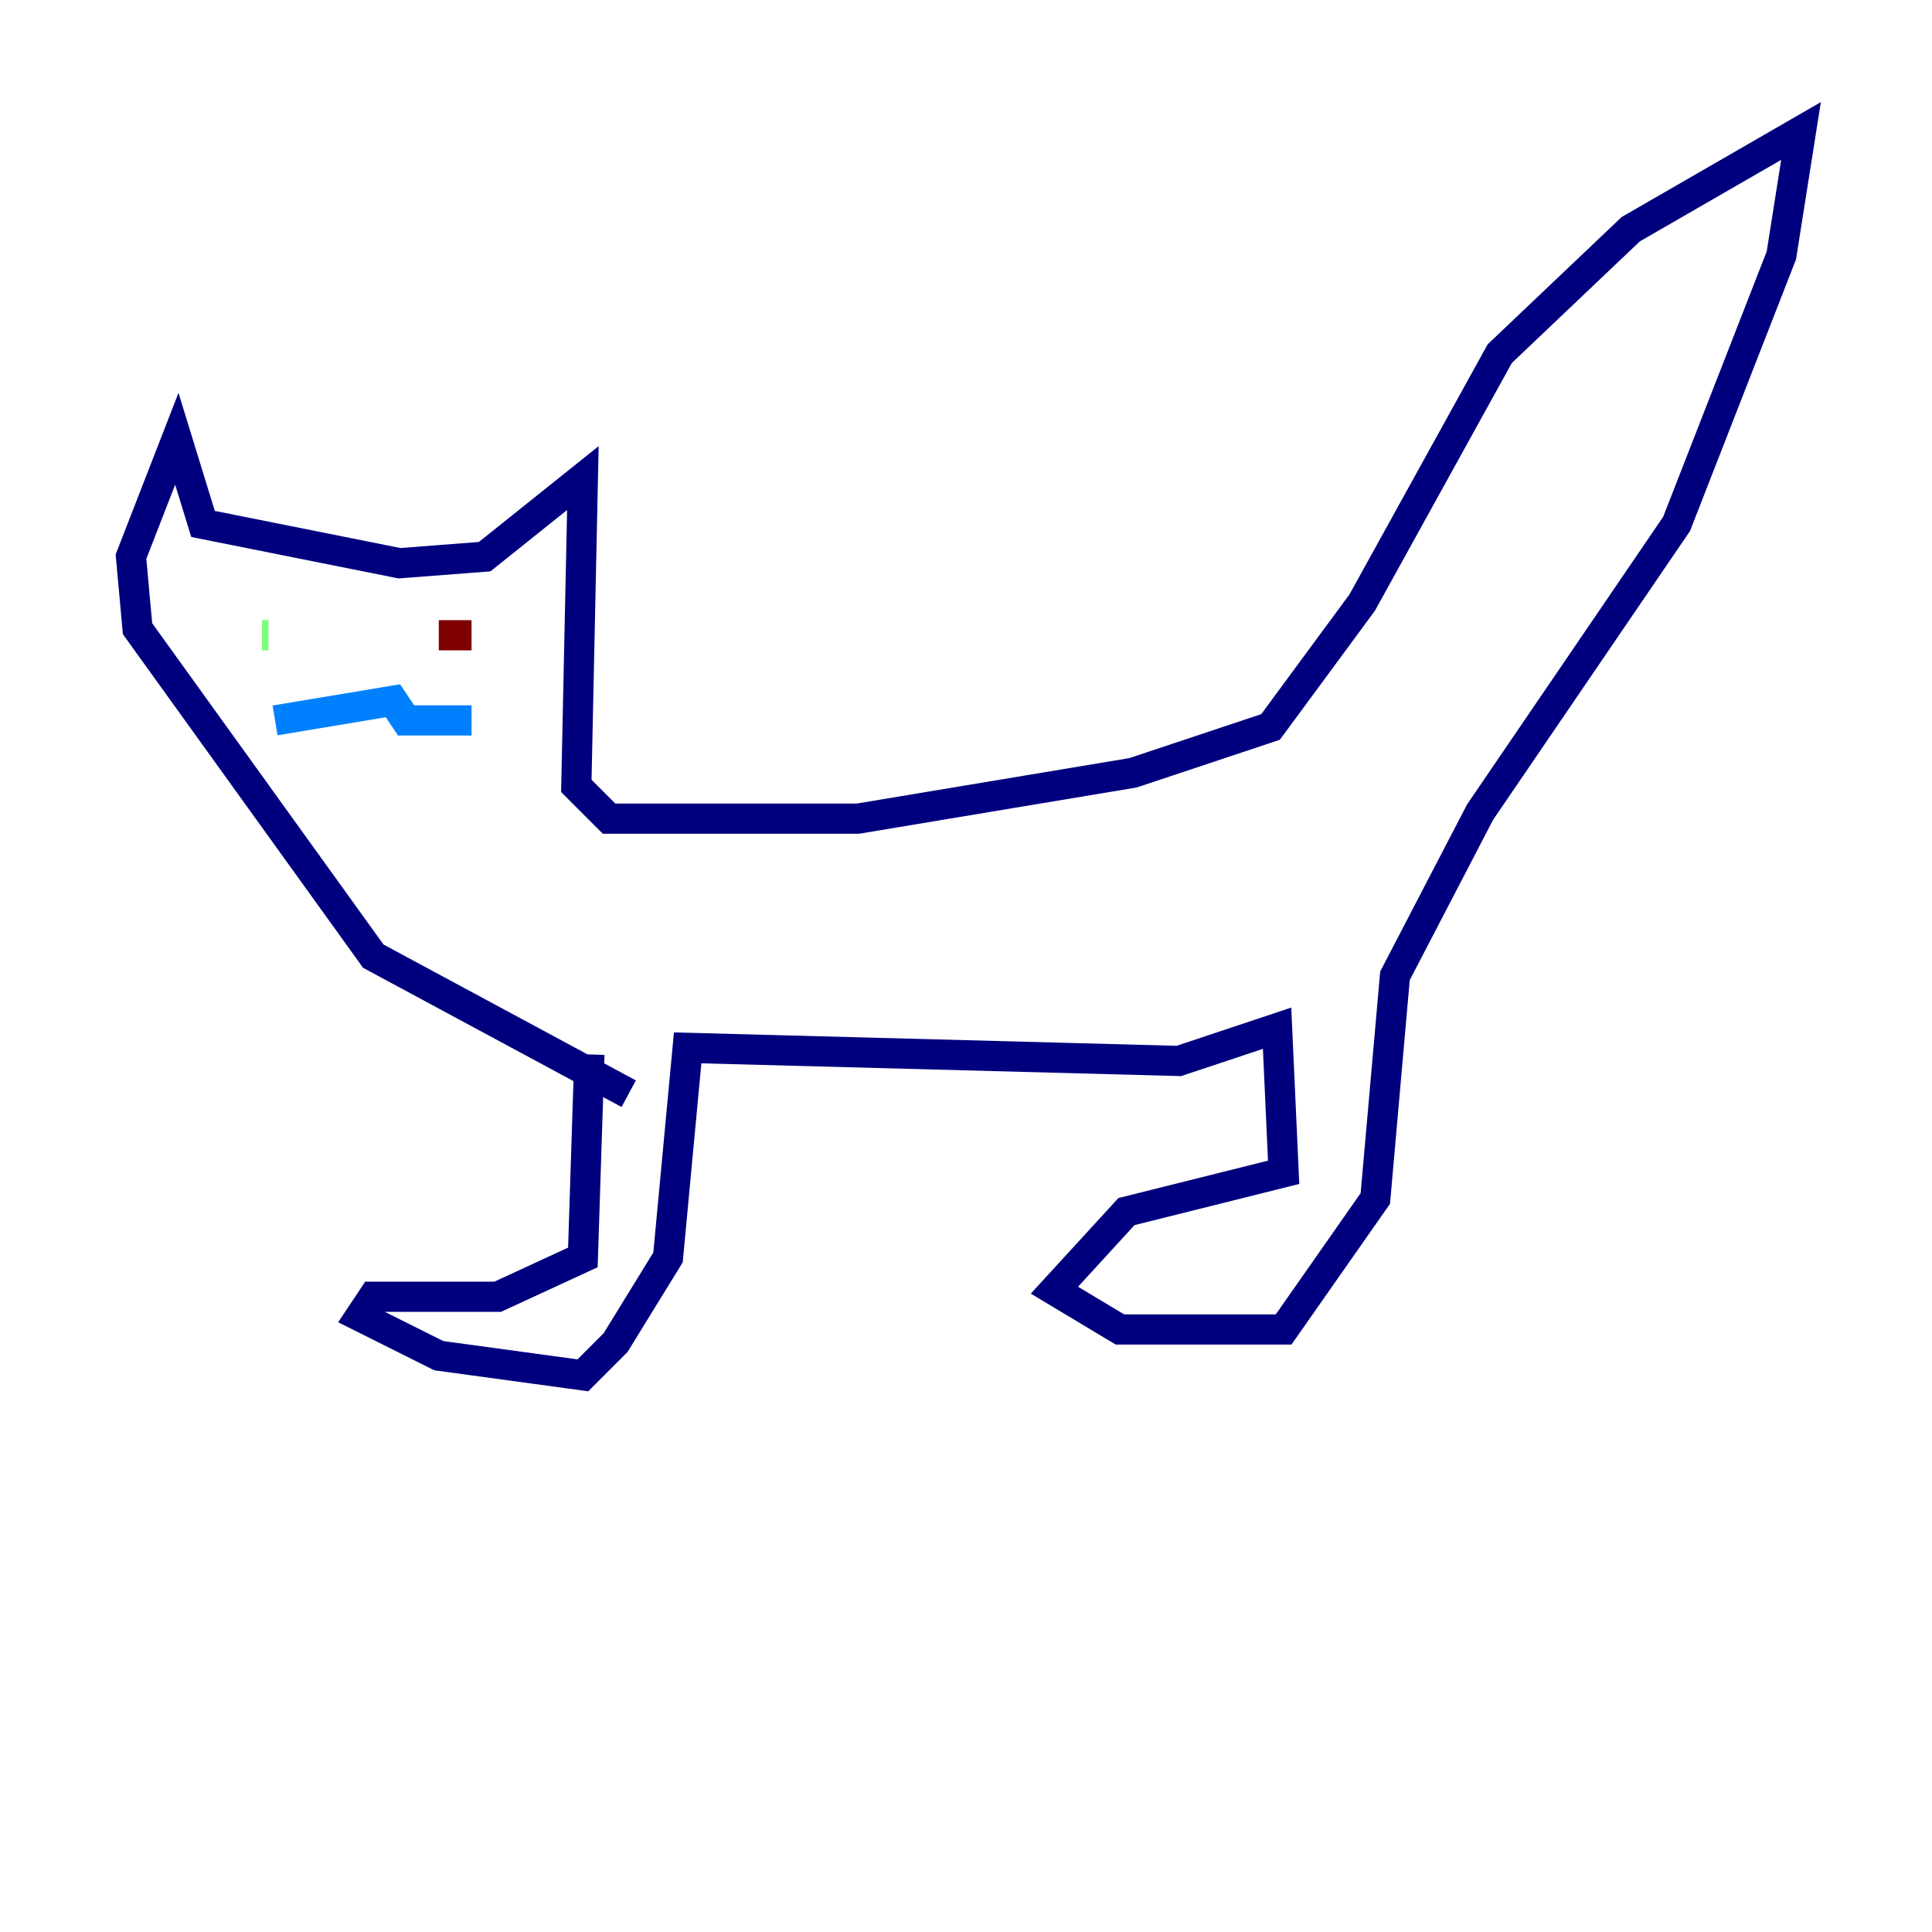 <?xml version="1.0" encoding="utf-8" ?>
<svg baseProfile="tiny" height="128" version="1.2" viewBox="0,0,128,128" width="128" xmlns="http://www.w3.org/2000/svg" xmlns:ev="http://www.w3.org/2001/xml-events" xmlns:xlink="http://www.w3.org/1999/xlink"><defs /><polyline fill="none" points="39.051,69.858 38.617,83.308 32.976,85.912 24.732,85.912 23.864,87.214 29.071,89.817 38.617,91.119 40.786,88.949 44.258,83.308 45.559,69.424 78.102,70.291 84.61,68.122 85.044,77.668 74.63,80.271 69.858,85.478 74.197,88.081 85.044,88.081 91.119,79.403 92.42,64.651 98.061,53.803 111.078,34.712 118.02,16.922 119.322,8.678 108.041,15.186 99.363,23.43 90.251,39.919 84.176,48.163 75.064,51.2 56.841,54.237 40.352,54.237 38.183,52.068 38.617,31.675 32.108,36.881 26.468,37.315 13.451,34.712 11.715,29.071 8.678,36.881 9.112,41.654 24.732,63.349 41.654,72.461" stroke="#00007f" stroke-width="2" /><polyline fill="none" points="18.224,47.729 26.034,46.427 26.902,47.729 31.241,47.729" stroke="#0080ff" stroke-width="2" /><polyline fill="none" points="17.356,42.088 17.79,42.088" stroke="#7cff79" stroke-width="2" /><polyline fill="none" points="29.071,42.088 29.071,42.088" stroke="#ff9400" stroke-width="2" /><polyline fill="none" points="29.071,42.088 31.241,42.088" stroke="#7f0000" stroke-width="2" /></svg>
